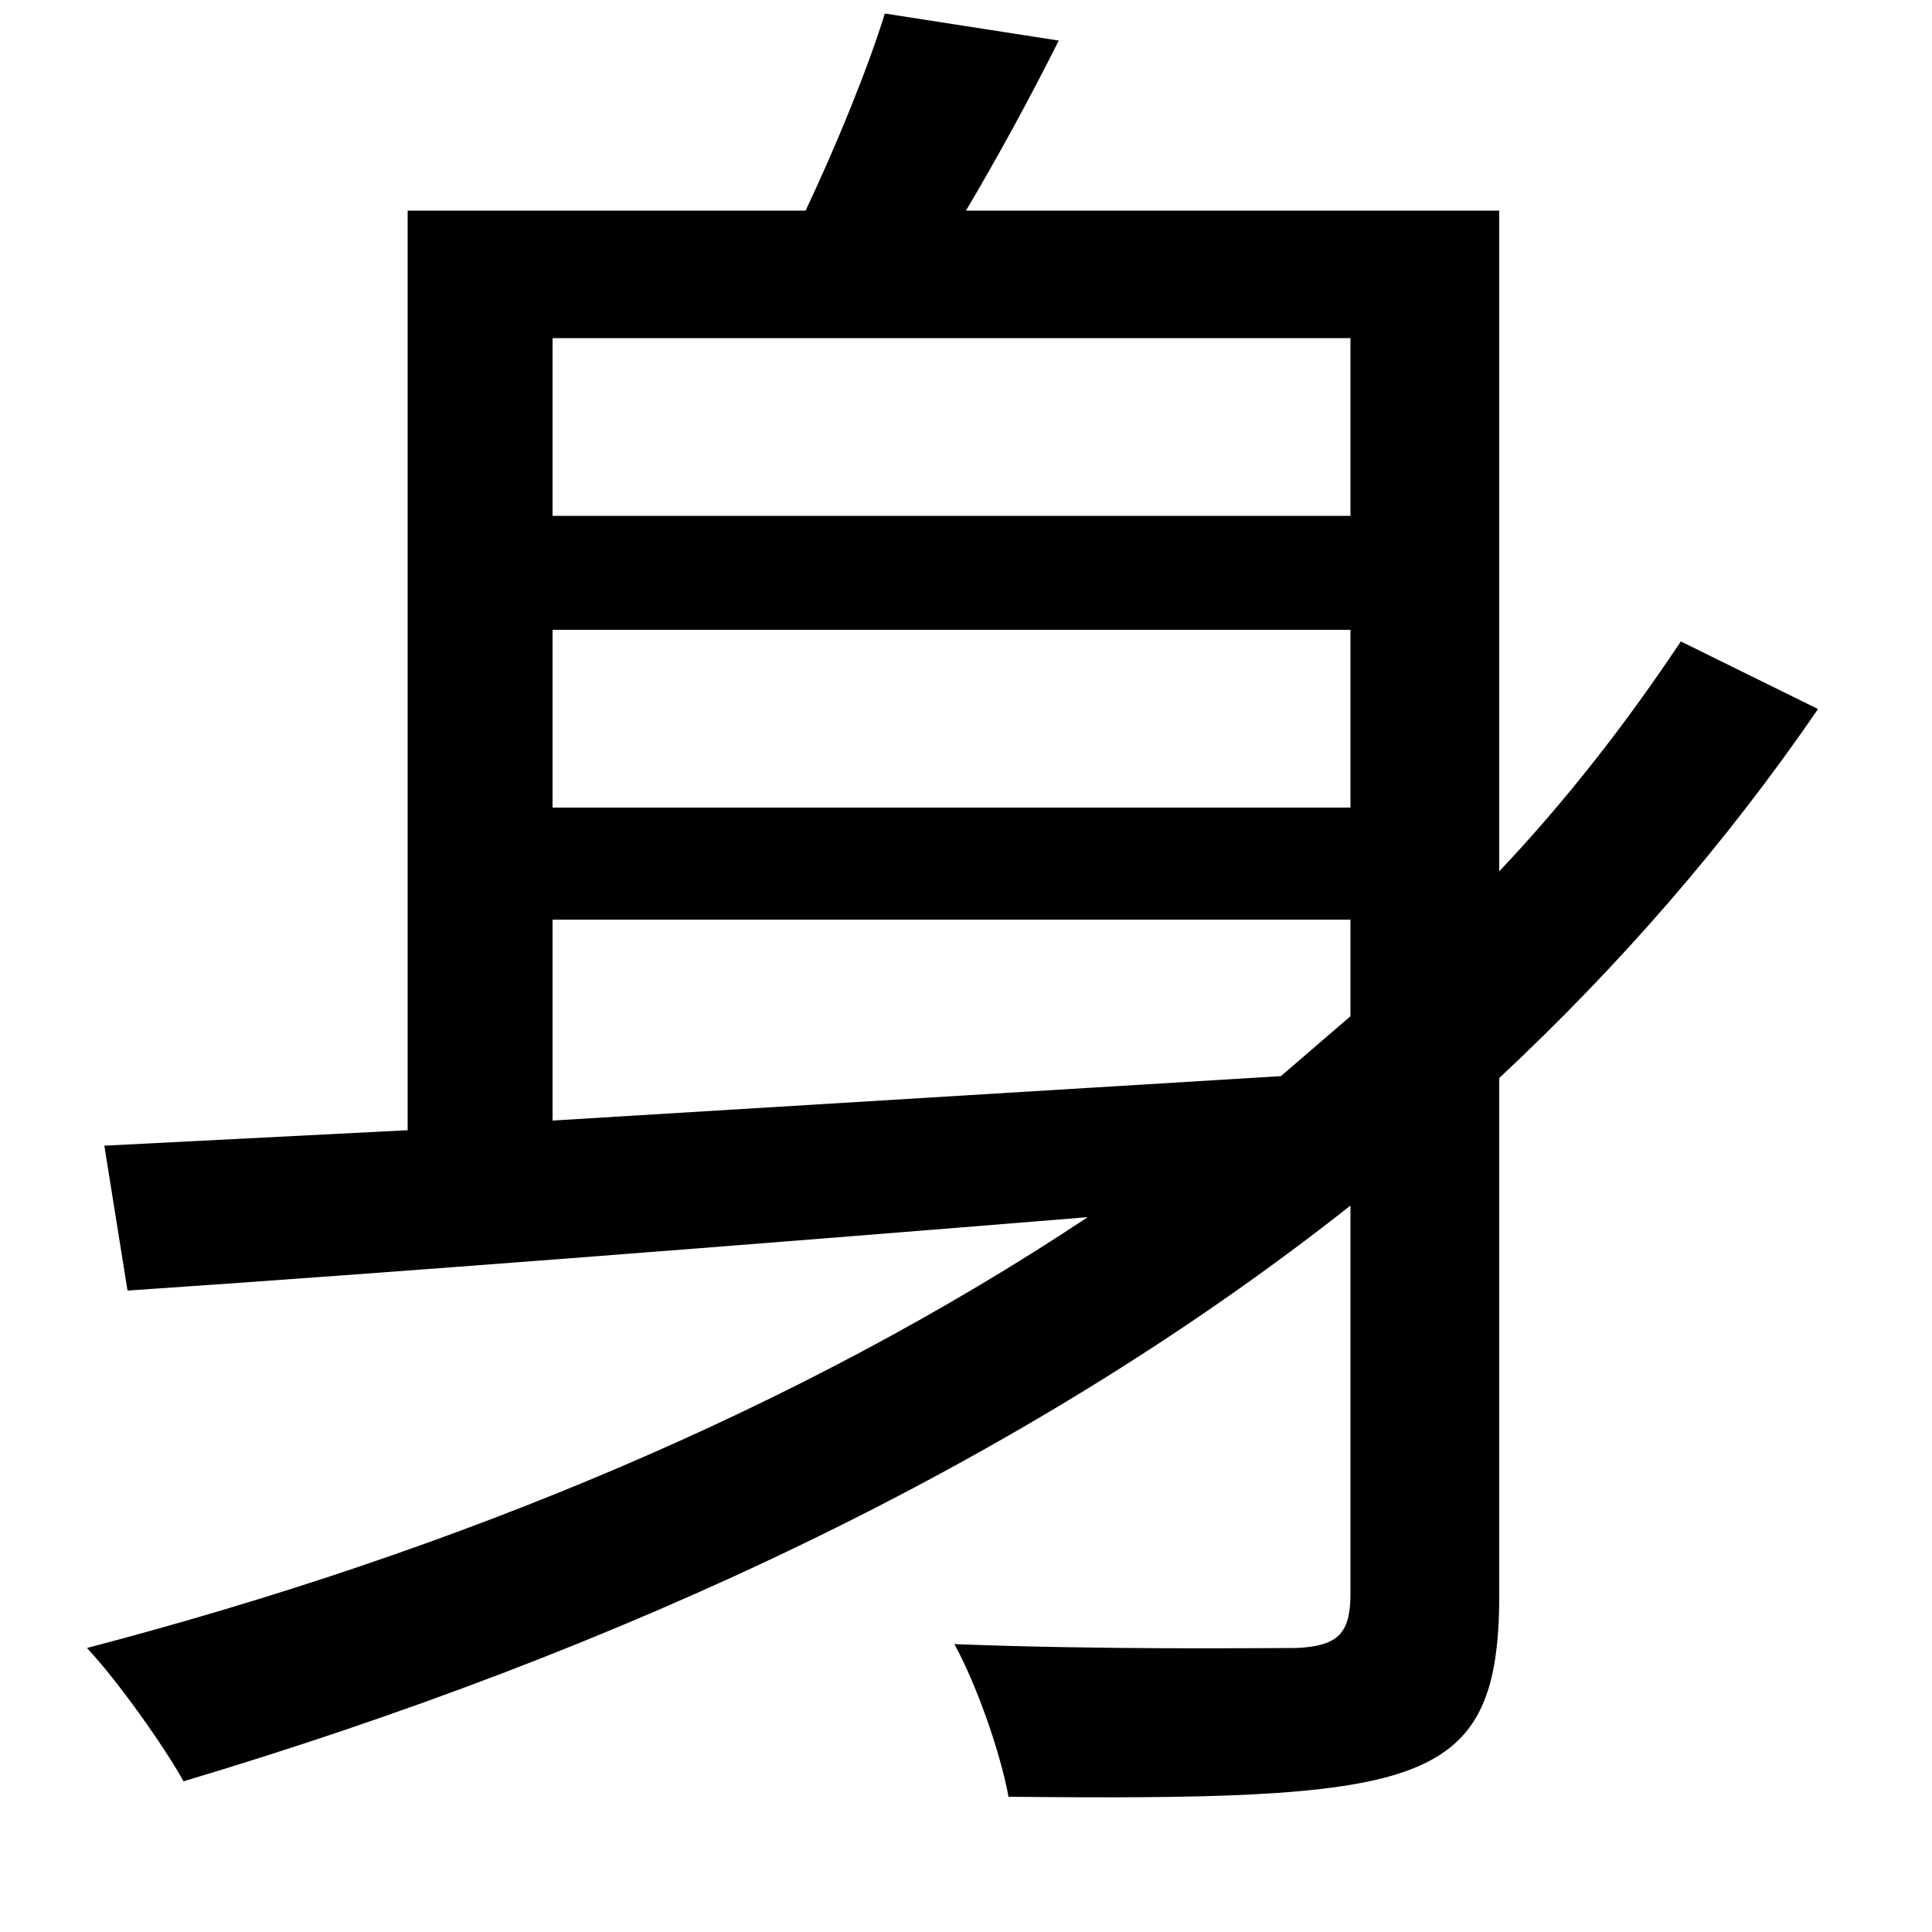 <svg xmlns="http://www.w3.org/2000/svg"
    viewBox="0 0 1000 1000">
  <!--
© 2014-2021 Adobe (http://www.adobe.com/).
Noto is a trademark of Google Inc.
This Font Software is licensed under the SIL Open Font License, Version 1.1. This Font Software is distributed on an "AS IS" BASIS, WITHOUT WARRANTIES OR CONDITIONS OF ANY KIND, either express or implied. See the SIL Open Font License for the specific language, permissions and limitations governing your use of this Font Software.
http://scripts.sil.org/OFL
  -->
<path d="M699 326L699 418 286 418 286 326ZM699 267L286 267 286 175 699 175ZM699 476L699 526 663 557 286 580 286 476ZM211 109L211 585 54 593 66 668C199 659 379 645 563 630 414 729 236 803 45 853 61 870 85 904 95 922 319 855 528 759 699 624L699 825C699 846 692 852 671 853 649 853 573 854 494 851 506 873 518 908 522 930 624 931 690 930 727 917 764 904 776 879 776 826L776 558C838 500 893 437 941 367L870 332C842 374 811 414 776 451L776 109 500 109C516 82 533 51 548 21L458 7C449 36 433 75 417 109Z"/>
</svg>